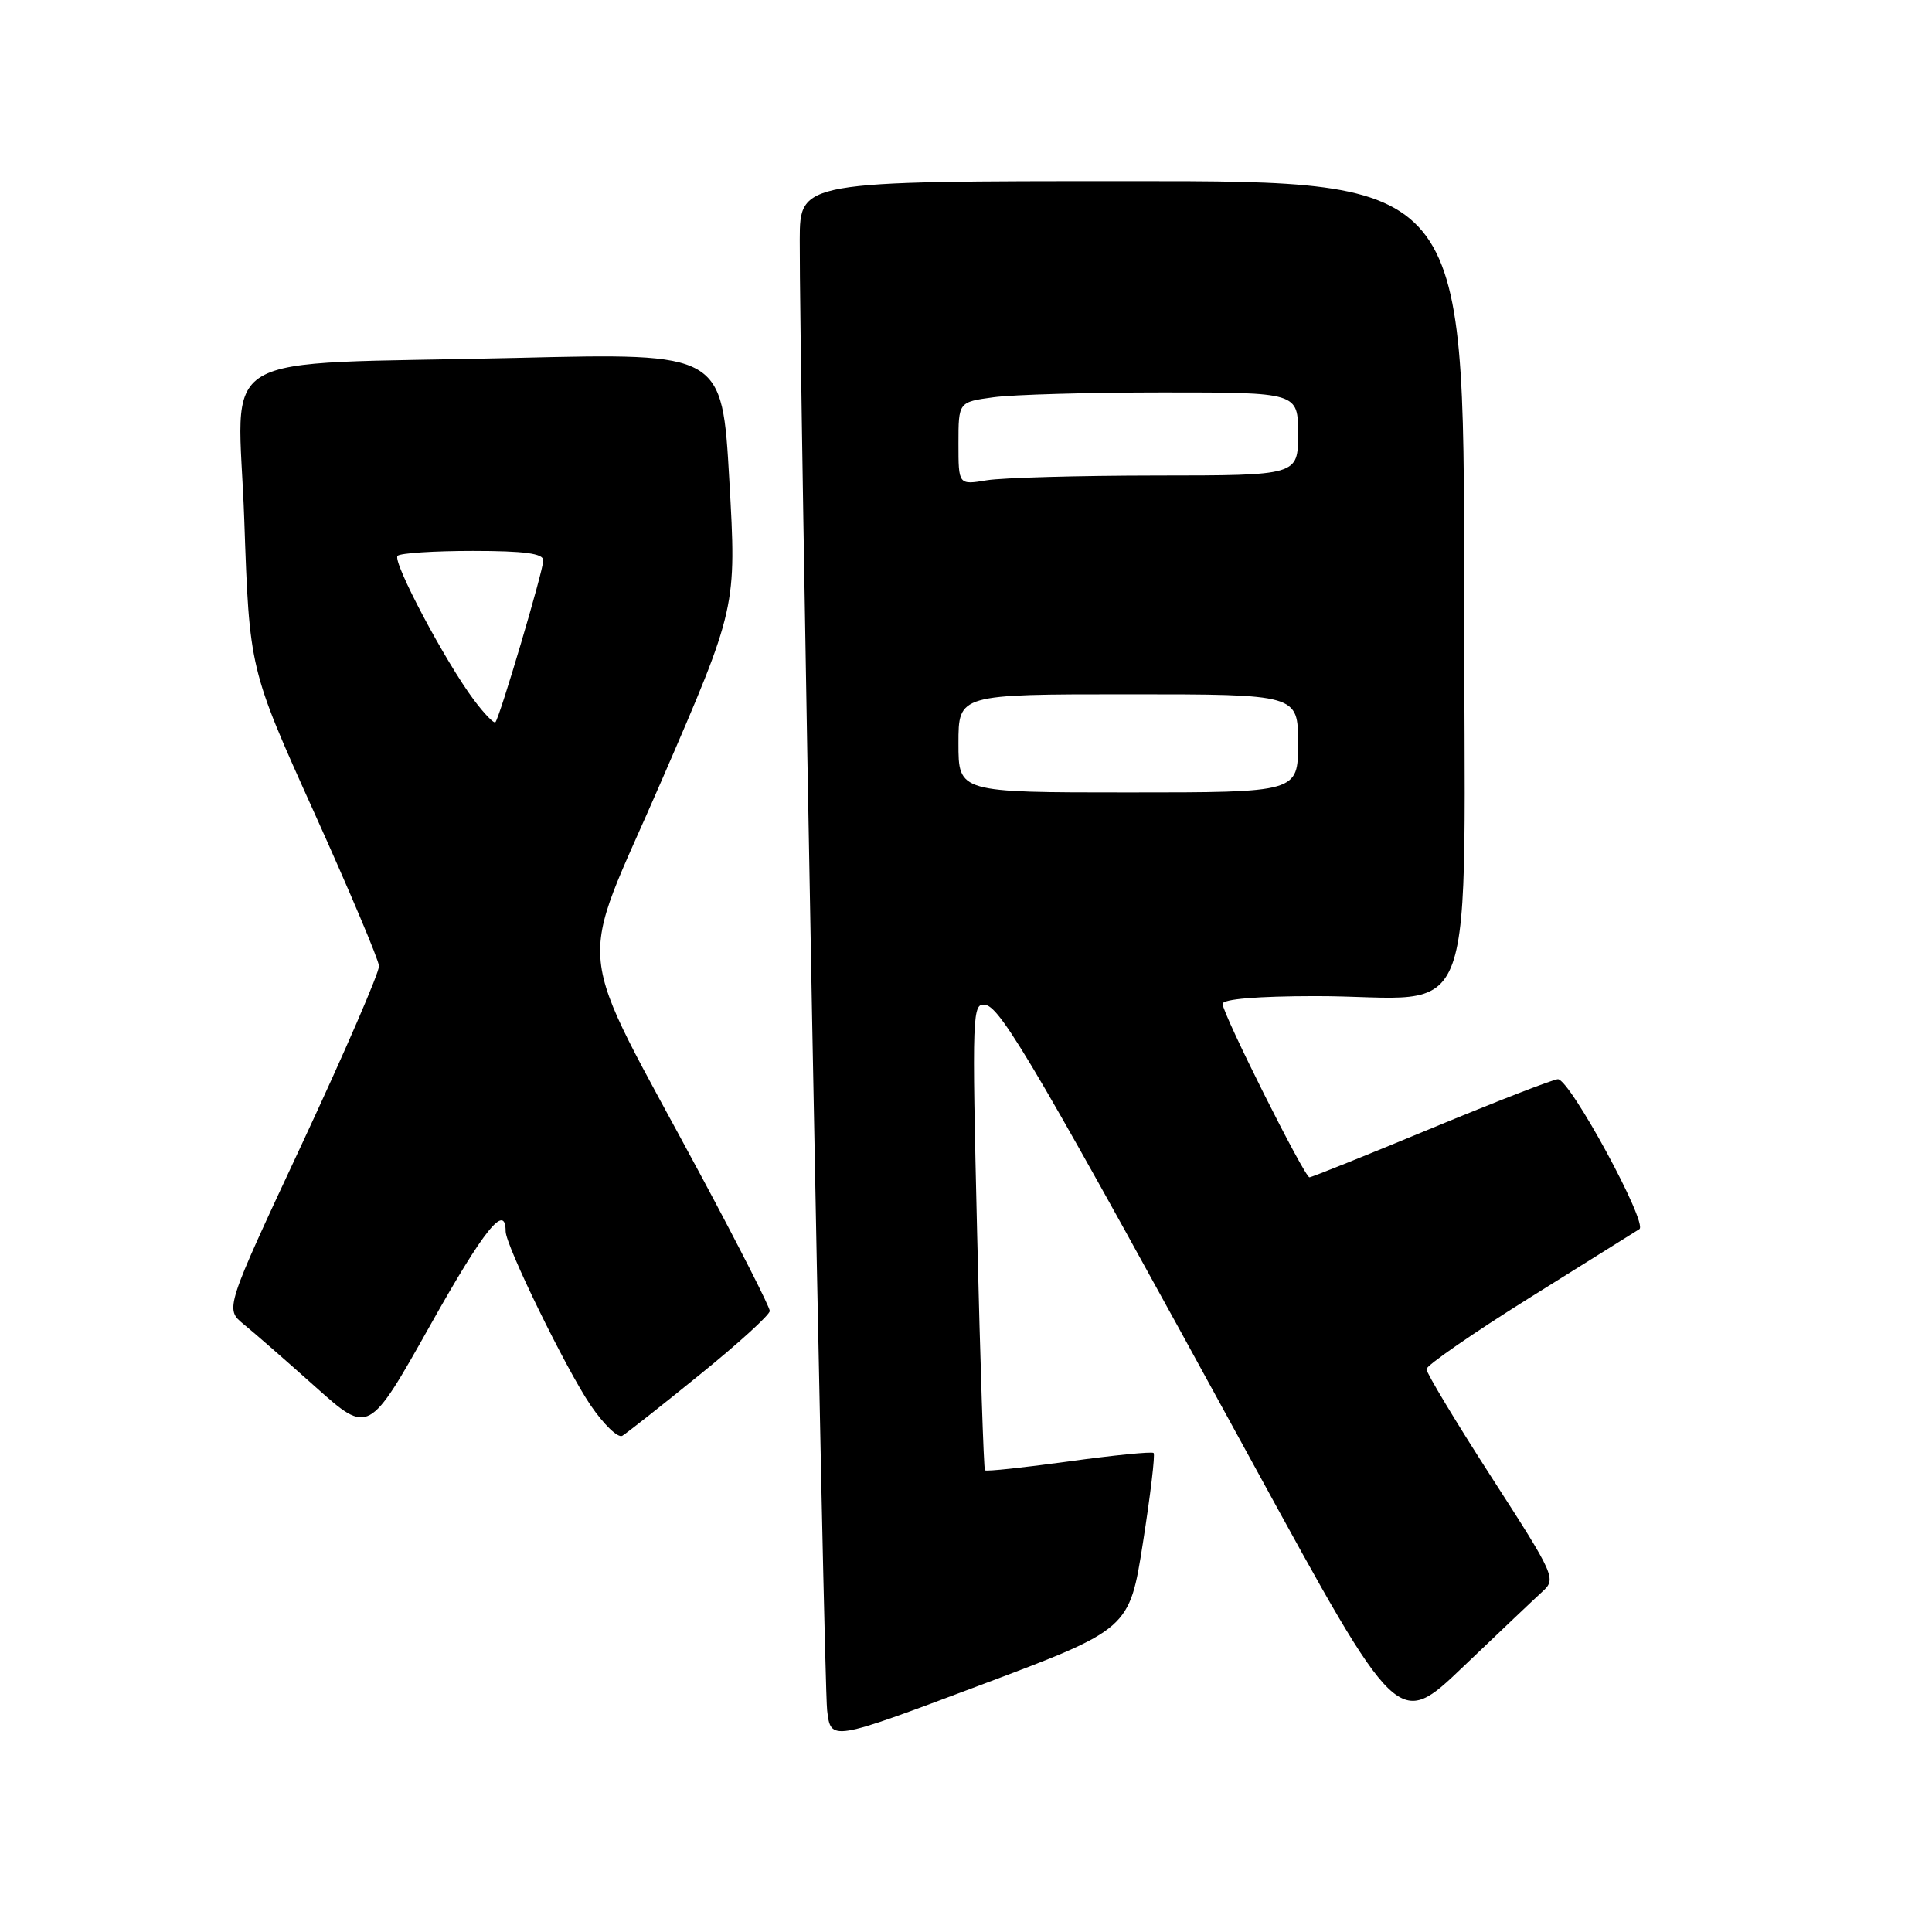 <?xml version="1.0" encoding="UTF-8" standalone="no"?>
<!DOCTYPE svg PUBLIC "-//W3C//DTD SVG 1.1//EN" "http://www.w3.org/Graphics/SVG/1.1/DTD/svg11.dtd" >
<svg xmlns="http://www.w3.org/2000/svg" xmlns:xlink="http://www.w3.org/1999/xlink" version="1.1" viewBox="0 0 256 256">
 <g >
 <path fill="currentColor"
d=" M 151.45 204.39 C 152.44 198.08 153.08 192.74 152.86 192.53 C 152.65 192.32 147.60 192.82 141.64 193.64 C 135.68 194.46 130.67 195.00 130.51 194.82 C 130.35 194.64 129.89 180.62 129.48 163.65 C 128.78 133.92 128.82 132.82 130.61 133.16 C 132.71 133.57 137.82 142.33 166.23 194.30 C 185.26 229.10 185.26 229.10 193.88 220.85 C 198.62 216.32 203.35 211.83 204.39 210.88 C 206.23 209.21 206.04 208.77 197.64 195.75 C 192.89 188.38 189.01 181.93 189.01 181.42 C 189.02 180.92 195.14 176.68 202.62 172.00 C 210.10 167.32 216.67 163.22 217.22 162.87 C 218.41 162.13 208.03 143.00 206.43 143.00 C 205.85 143.00 198.31 145.93 189.69 149.50 C 181.07 153.08 173.79 156.00 173.51 156.00 C 172.86 156.00 162.00 134.33 162.00 133.02 C 162.00 132.38 166.62 132.00 174.25 131.99 C 196.45 131.97 194.00 138.75 194.00 77.37 C 194.00 24.00 194.00 24.00 150.00 24.00 C 106.00 24.00 106.00 24.00 105.97 31.75 C 105.91 48.78 109.15 222.77 109.60 226.62 C 110.08 230.74 110.08 230.74 129.87 223.30 C 149.65 215.87 149.65 215.87 151.45 204.39 Z  M 92.75 182.13 C 97.84 178.01 102.00 174.22 102.00 173.71 C 102.00 173.20 97.99 165.30 93.08 156.14 C 75.70 123.70 76.31 129.66 87.67 103.42 C 97.60 80.50 97.60 80.50 96.64 63.64 C 95.68 46.77 95.68 46.77 68.59 47.42 C 27.20 48.41 31.58 45.81 32.37 68.94 C 33.05 88.64 33.05 88.64 41.59 107.57 C 46.29 117.98 50.17 127.17 50.22 128.00 C 50.27 128.82 45.70 139.38 40.06 151.47 C 29.80 173.43 29.80 173.43 32.29 175.47 C 33.66 176.58 37.95 180.33 41.83 183.80 C 48.87 190.09 48.87 190.09 57.04 175.55 C 64.17 162.85 67.00 159.34 67.00 163.16 C 67.00 165.03 74.98 181.37 78.24 186.18 C 79.99 188.75 81.88 190.58 82.46 190.25 C 83.03 189.91 87.66 186.26 92.75 182.13 Z  M 127.00 98.50 C 127.00 92.00 127.00 92.00 149.50 92.00 C 172.00 92.00 172.00 92.00 172.00 98.50 C 172.00 105.00 172.00 105.00 149.50 105.00 C 127.00 105.00 127.00 105.00 127.00 98.50 Z  M 127.00 58.77 C 127.00 53.27 127.00 53.27 131.64 52.64 C 134.19 52.29 144.32 52.00 154.14 52.00 C 172.00 52.00 172.00 52.00 172.00 57.50 C 172.00 63.00 172.00 63.00 153.25 63.01 C 142.94 63.02 132.81 63.30 130.75 63.64 C 127.00 64.26 127.00 64.26 127.00 58.77 Z  M 62.82 92.78 C 59.02 87.72 51.95 74.38 52.68 73.65 C 53.04 73.29 57.53 73.00 62.67 73.00 C 69.47 73.00 72.00 73.34 71.99 74.25 C 71.98 75.64 66.20 95.13 65.64 95.70 C 65.44 95.89 64.17 94.58 62.82 92.78 Z "/>
</g>
</svg>
